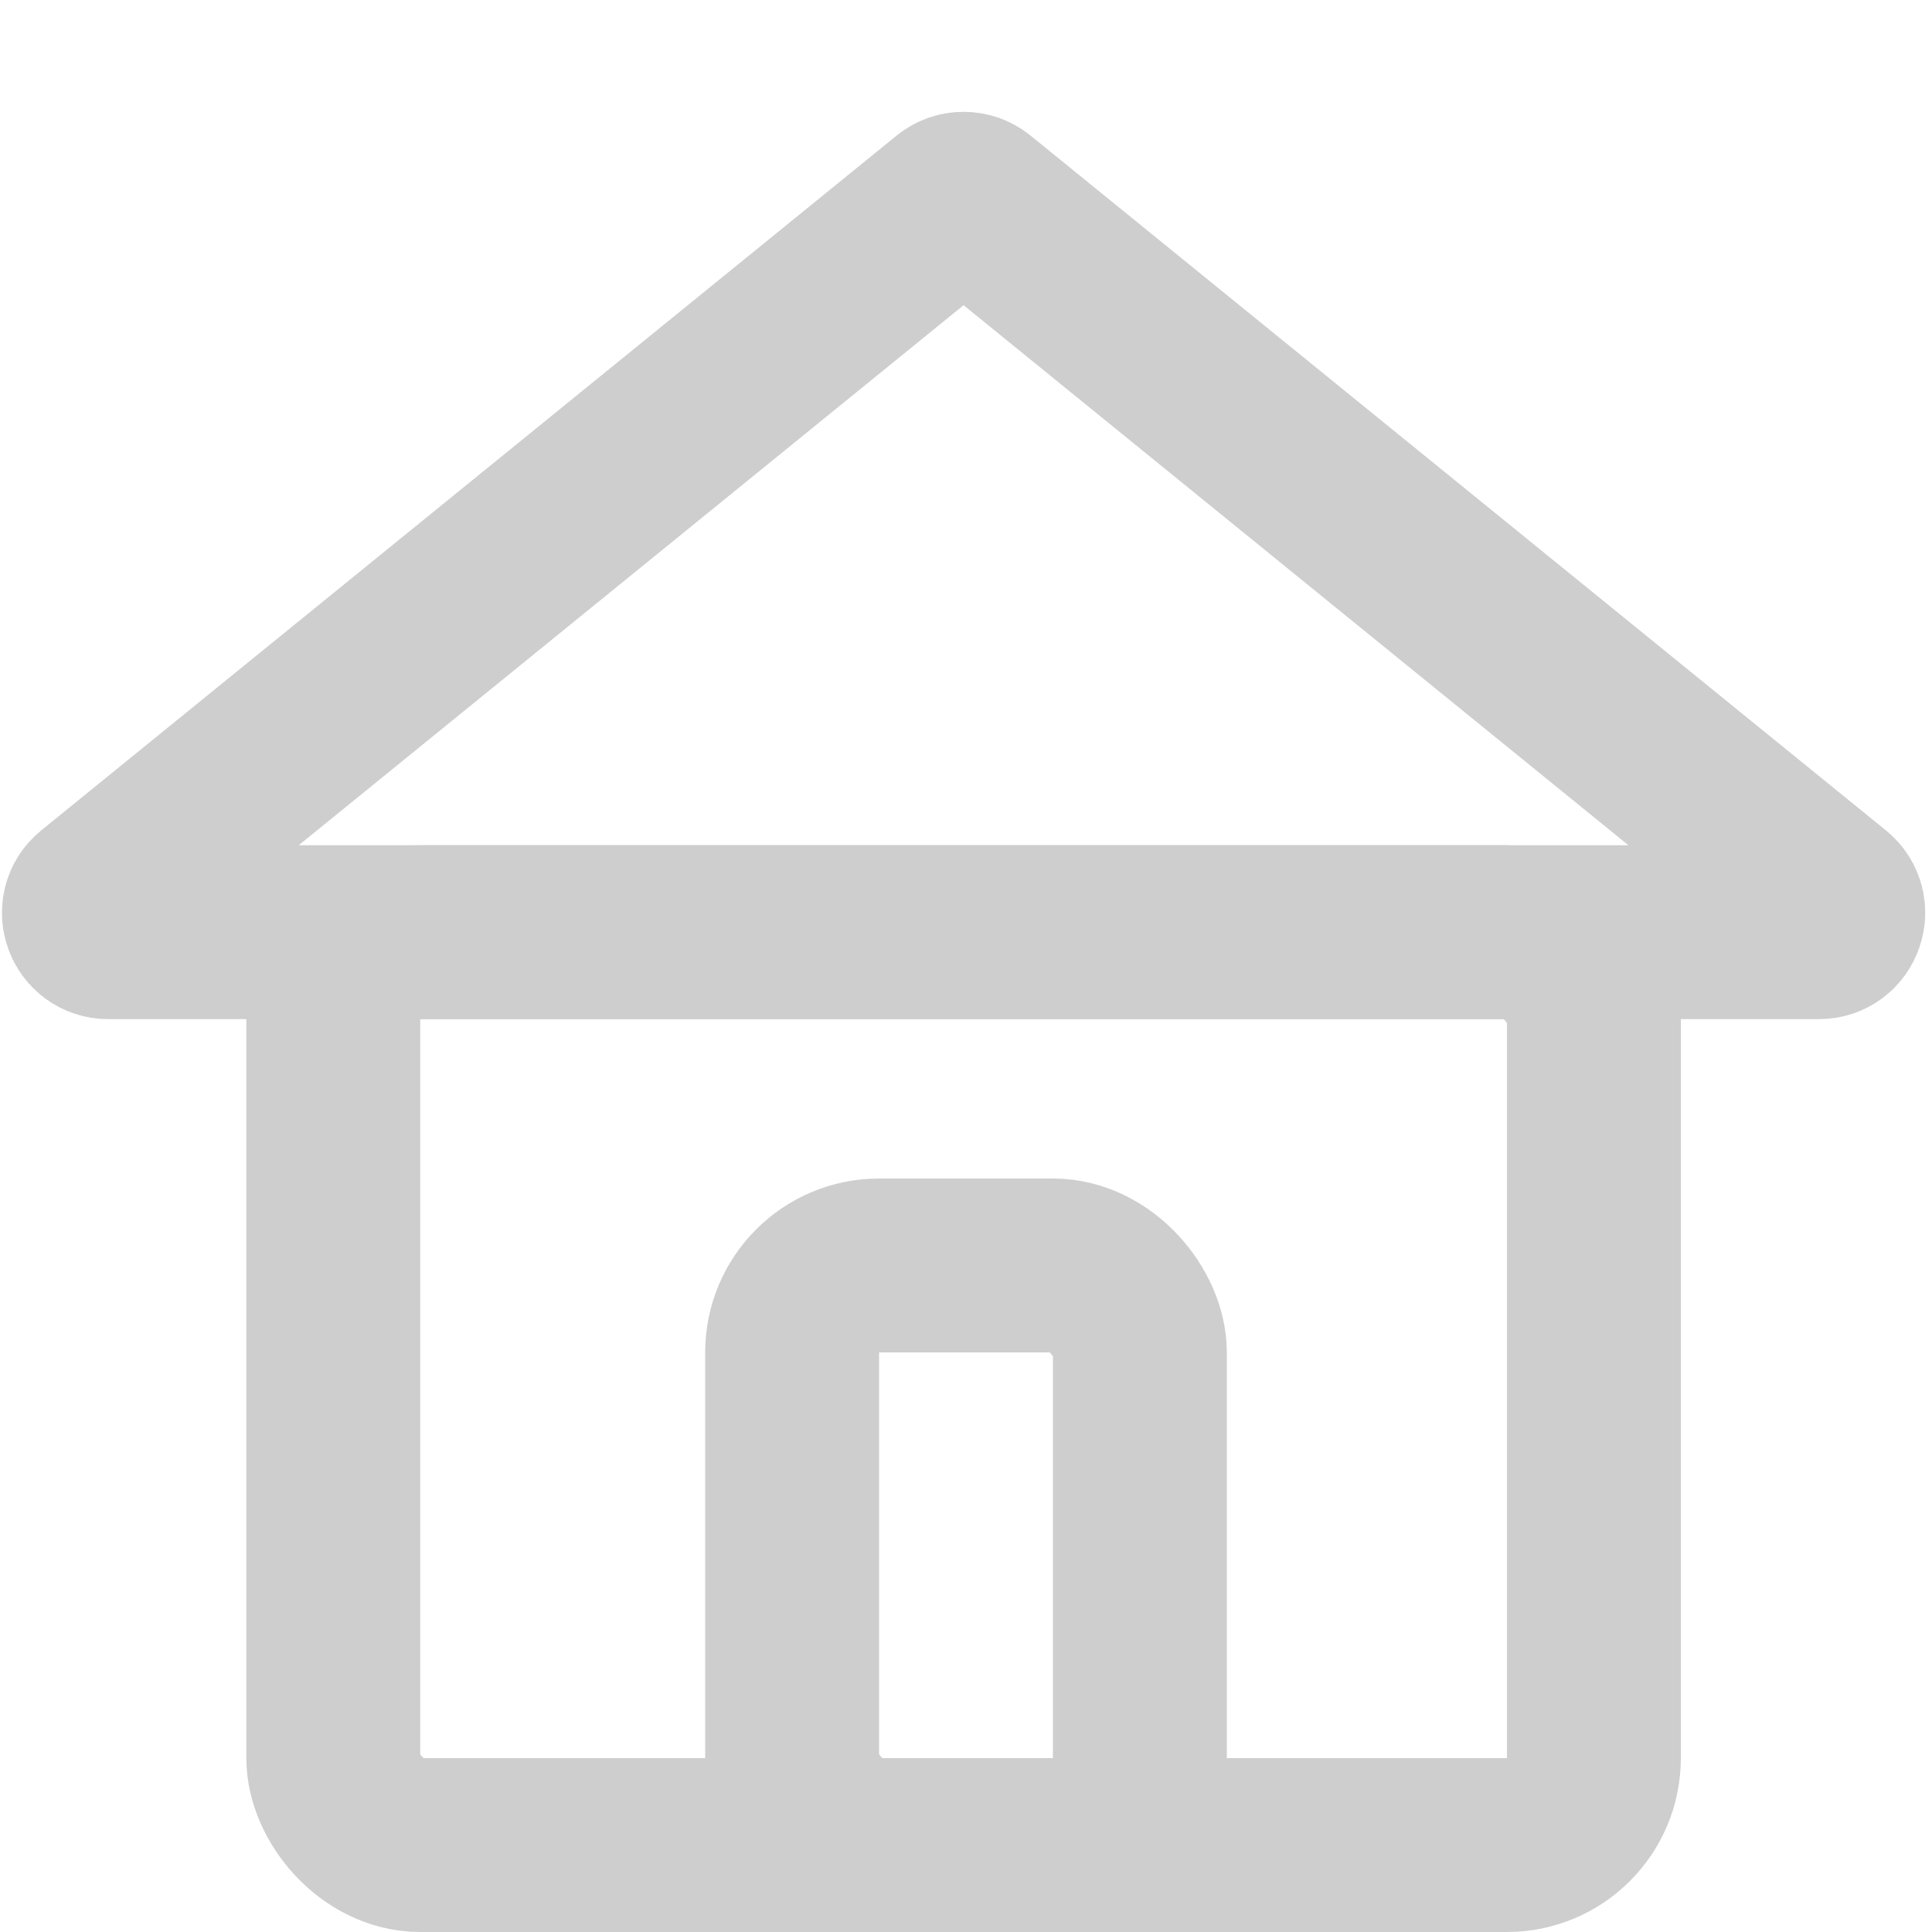 <svg width="400" height="400" viewBox="0 0 400 400" fill="none" xmlns="http://www.w3.org/2000/svg">
<path d="M196.978 42.048C198.448 40.855 200.552 40.855 202.022 42.048L379.114 185.895C382.037 188.27 380.358 193 376.592 193H22.408C18.642 193 16.963 188.27 19.886 185.895L196.978 42.048Z" stroke="#cecece" stroke-width="36"/>
<rect x="69" y="193" width="261" height="189" rx="18" stroke="#cecece" stroke-width="36"/>
<rect x="164" y="262" width="72" height="120" rx="18" stroke="#cecece" stroke-width="36"/>
</svg>
